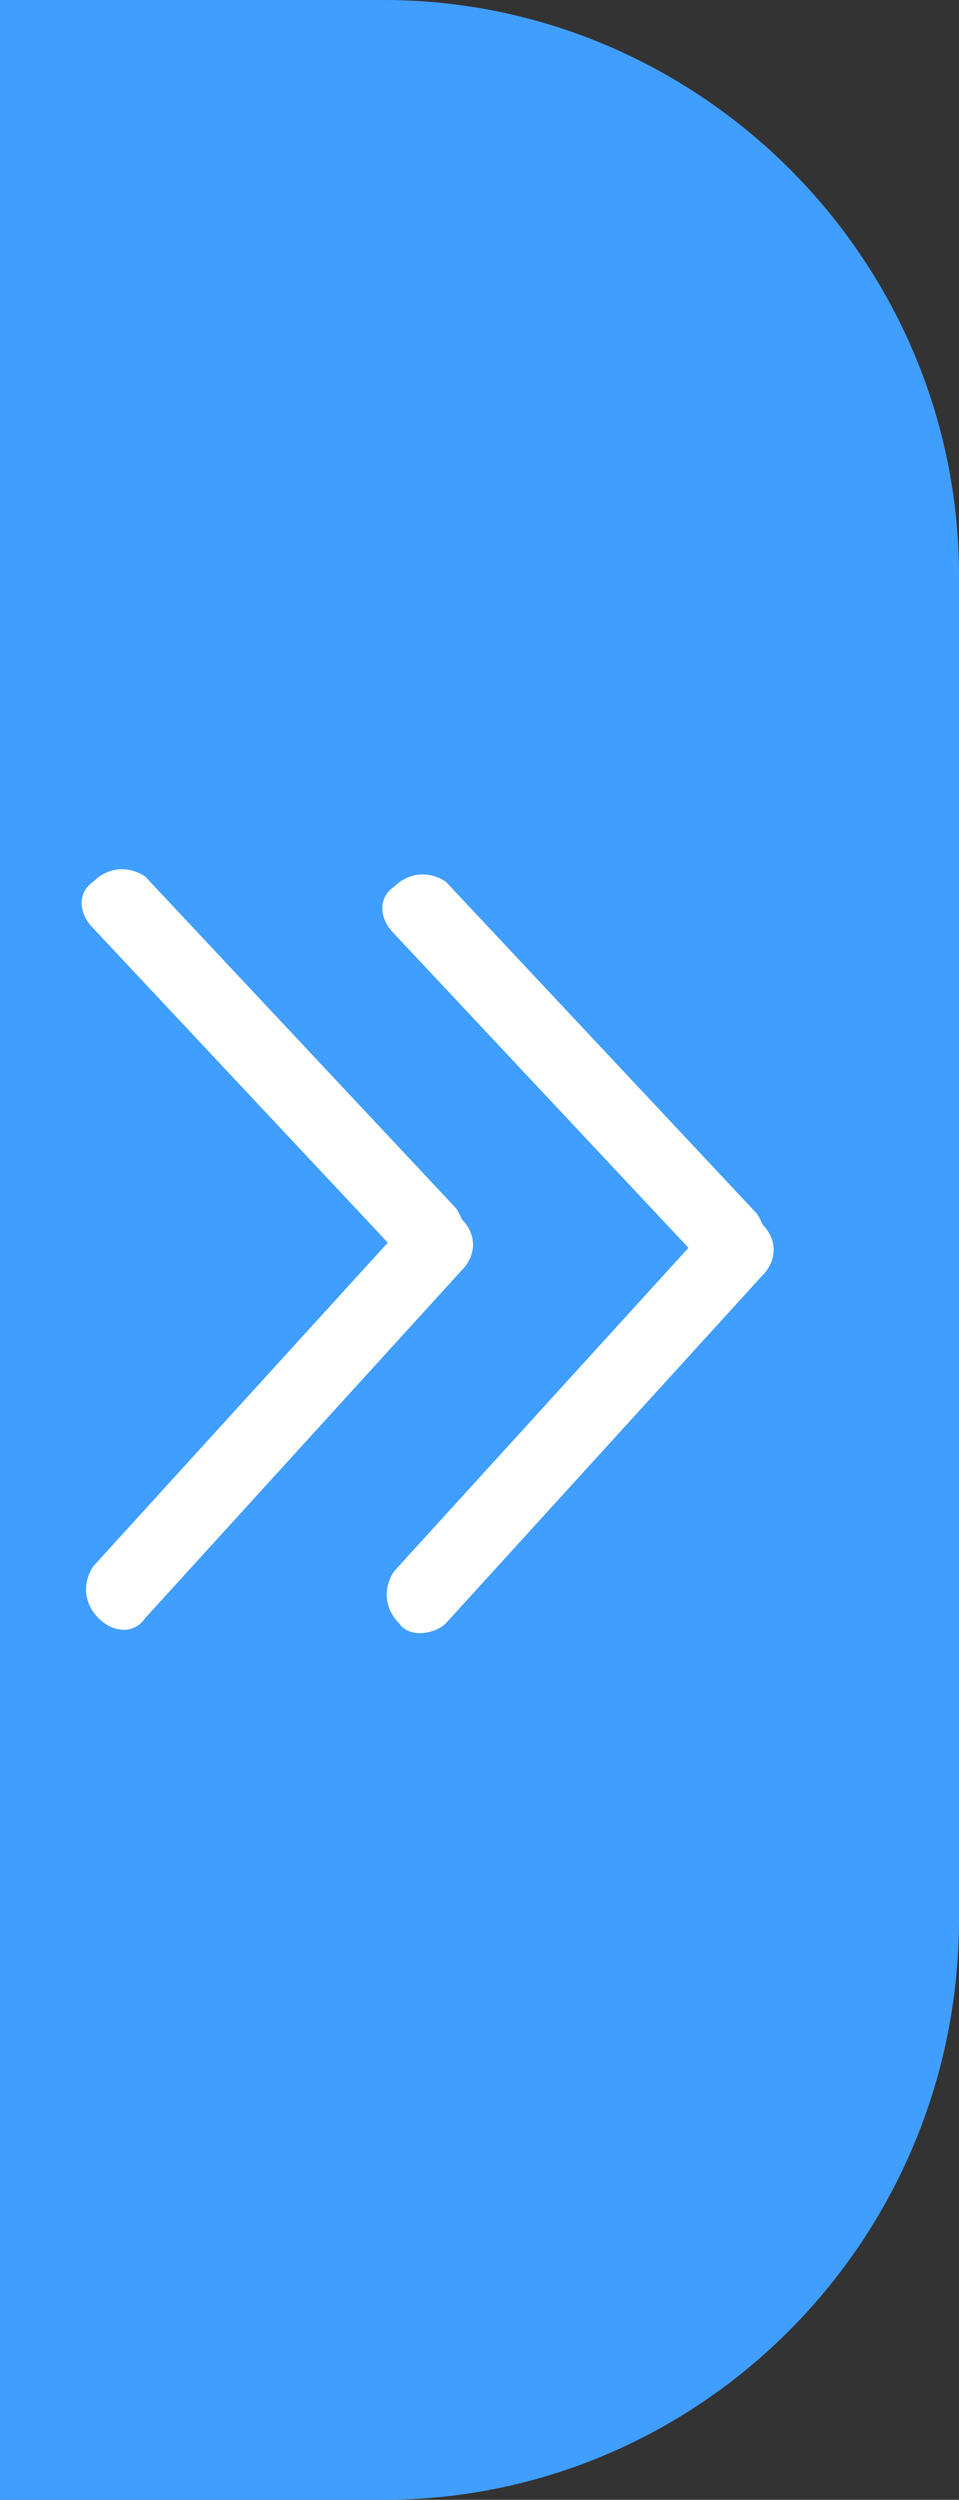 <?xml version="1.0" encoding="utf-8"?>
<!-- Generator: Adobe Illustrator 22.0.0, SVG Export Plug-In . SVG Version: 6.00 Build 0)  -->
<svg version="1.1" id="图层_1" xmlns="http://www.w3.org/2000/svg" xmlns:xlink="http://www.w3.org/1999/xlink" x="0px" y="0px"
	 viewBox="0 0 18.5 48.2" style="enable-background:new 0 0 18.5 48.2;" xml:space="preserve">
<rect x="0" y="0" width="18.5" height="48.2" fill="#333333" stroke="none"/>
<style type="text/css">
	.st0{fill:#409EFF;}
	.st1{fill:#FFFFFF;}
</style>
<path class="st0" d="M7.4,48.2H0V0h7.4c6.1,0,11.1,5,11.1,11.1l0,0v25.9C18.5,43.2,13.5,48.2,7.4,48.2z M9.1,24.6
	c0.1-0.2,0.2-0.4,0.2-0.6c0-0.2,0-0.4-0.2-0.6L3,16.9c-0.2-0.3-0.6-0.3-0.9-0.1c0,0,0,0-0.1,0.1c-0.3,0.3-0.3,0.7,0,1l5.7,6.2
	L2,30.3c-0.3,0.3-0.3,0.7,0,1c0.2,0.3,0.6,0.3,0.9,0.1c0,0,0,0,0.1-0.1C3,31.3,9.1,24.6,9.1,24.6z M14.8,24.1c0-0.2,0-0.4-0.2-0.6
	l-6.1-6.6c-0.2-0.3-0.6-0.3-0.9-0.1c0,0,0,0-0.1,0.1c-0.3,0.3-0.3,0.7,0,1l5.7,6.2l-5.7,6.2c-0.3,0.3-0.3,0.7,0,1
	c0.3,0.3,0.7,0.3,0.9,0l6.1-6.6C14.8,24.5,14.8,24.3,14.8,24.1z"/>
<path class="st0" d="M8.3,36.5L8.3,36.5c-4,0-7.3-3.3-7.3-7.3v-9.4c0-4,3.3-7.3,7.3-7.3h0c4,0,7.3,3.3,7.3,7.3v9.4
	C15.6,33.3,12.3,36.5,8.3,36.5z"/>
<g>
	<path class="st1" d="M7.7,31.3L7.7,31.3c-0.3-0.3-0.3-0.7-0.1-1l6.1-6.7c0.3-0.3,0.7-0.3,1,0l0,0c0.3,0.3,0.3,0.7,0,1l-6.1,6.7
		C8.4,31.5,7.9,31.6,7.7,31.3z"/>
	<path class="st1" d="M7.6,17.1L7.6,17.1c0.3-0.3,0.7-0.3,1-0.1l6,6.4c0.2,0.3,0.2,0.6,0,0.9l-0.1,0.1c-0.3,0.2-0.6,0.2-0.9,0
		l-6-6.4C7.3,17.7,7.3,17.3,7.6,17.1z"/>
</g>
<g>
	<path class="st1" d="M1.9,31.2L1.9,31.2c-0.3-0.3-0.3-0.7-0.1-1l6.1-6.7c0.3-0.3,0.7-0.3,1,0l0,0c0.3,0.3,0.3,0.7,0,1l-6.1,6.7
		C2.6,31.5,2.2,31.5,1.9,31.2z"/>
	<path class="st1" d="M1.8,17L1.8,17c0.3-0.3,0.7-0.3,1-0.1l6,6.4c0.2,0.3,0.2,0.6,0,0.9l-0.1,0.1c-0.3,0.2-0.6,0.2-0.9,0l-6-6.4
		C1.5,17.6,1.5,17.2,1.8,17z"/>
</g>
</svg>
